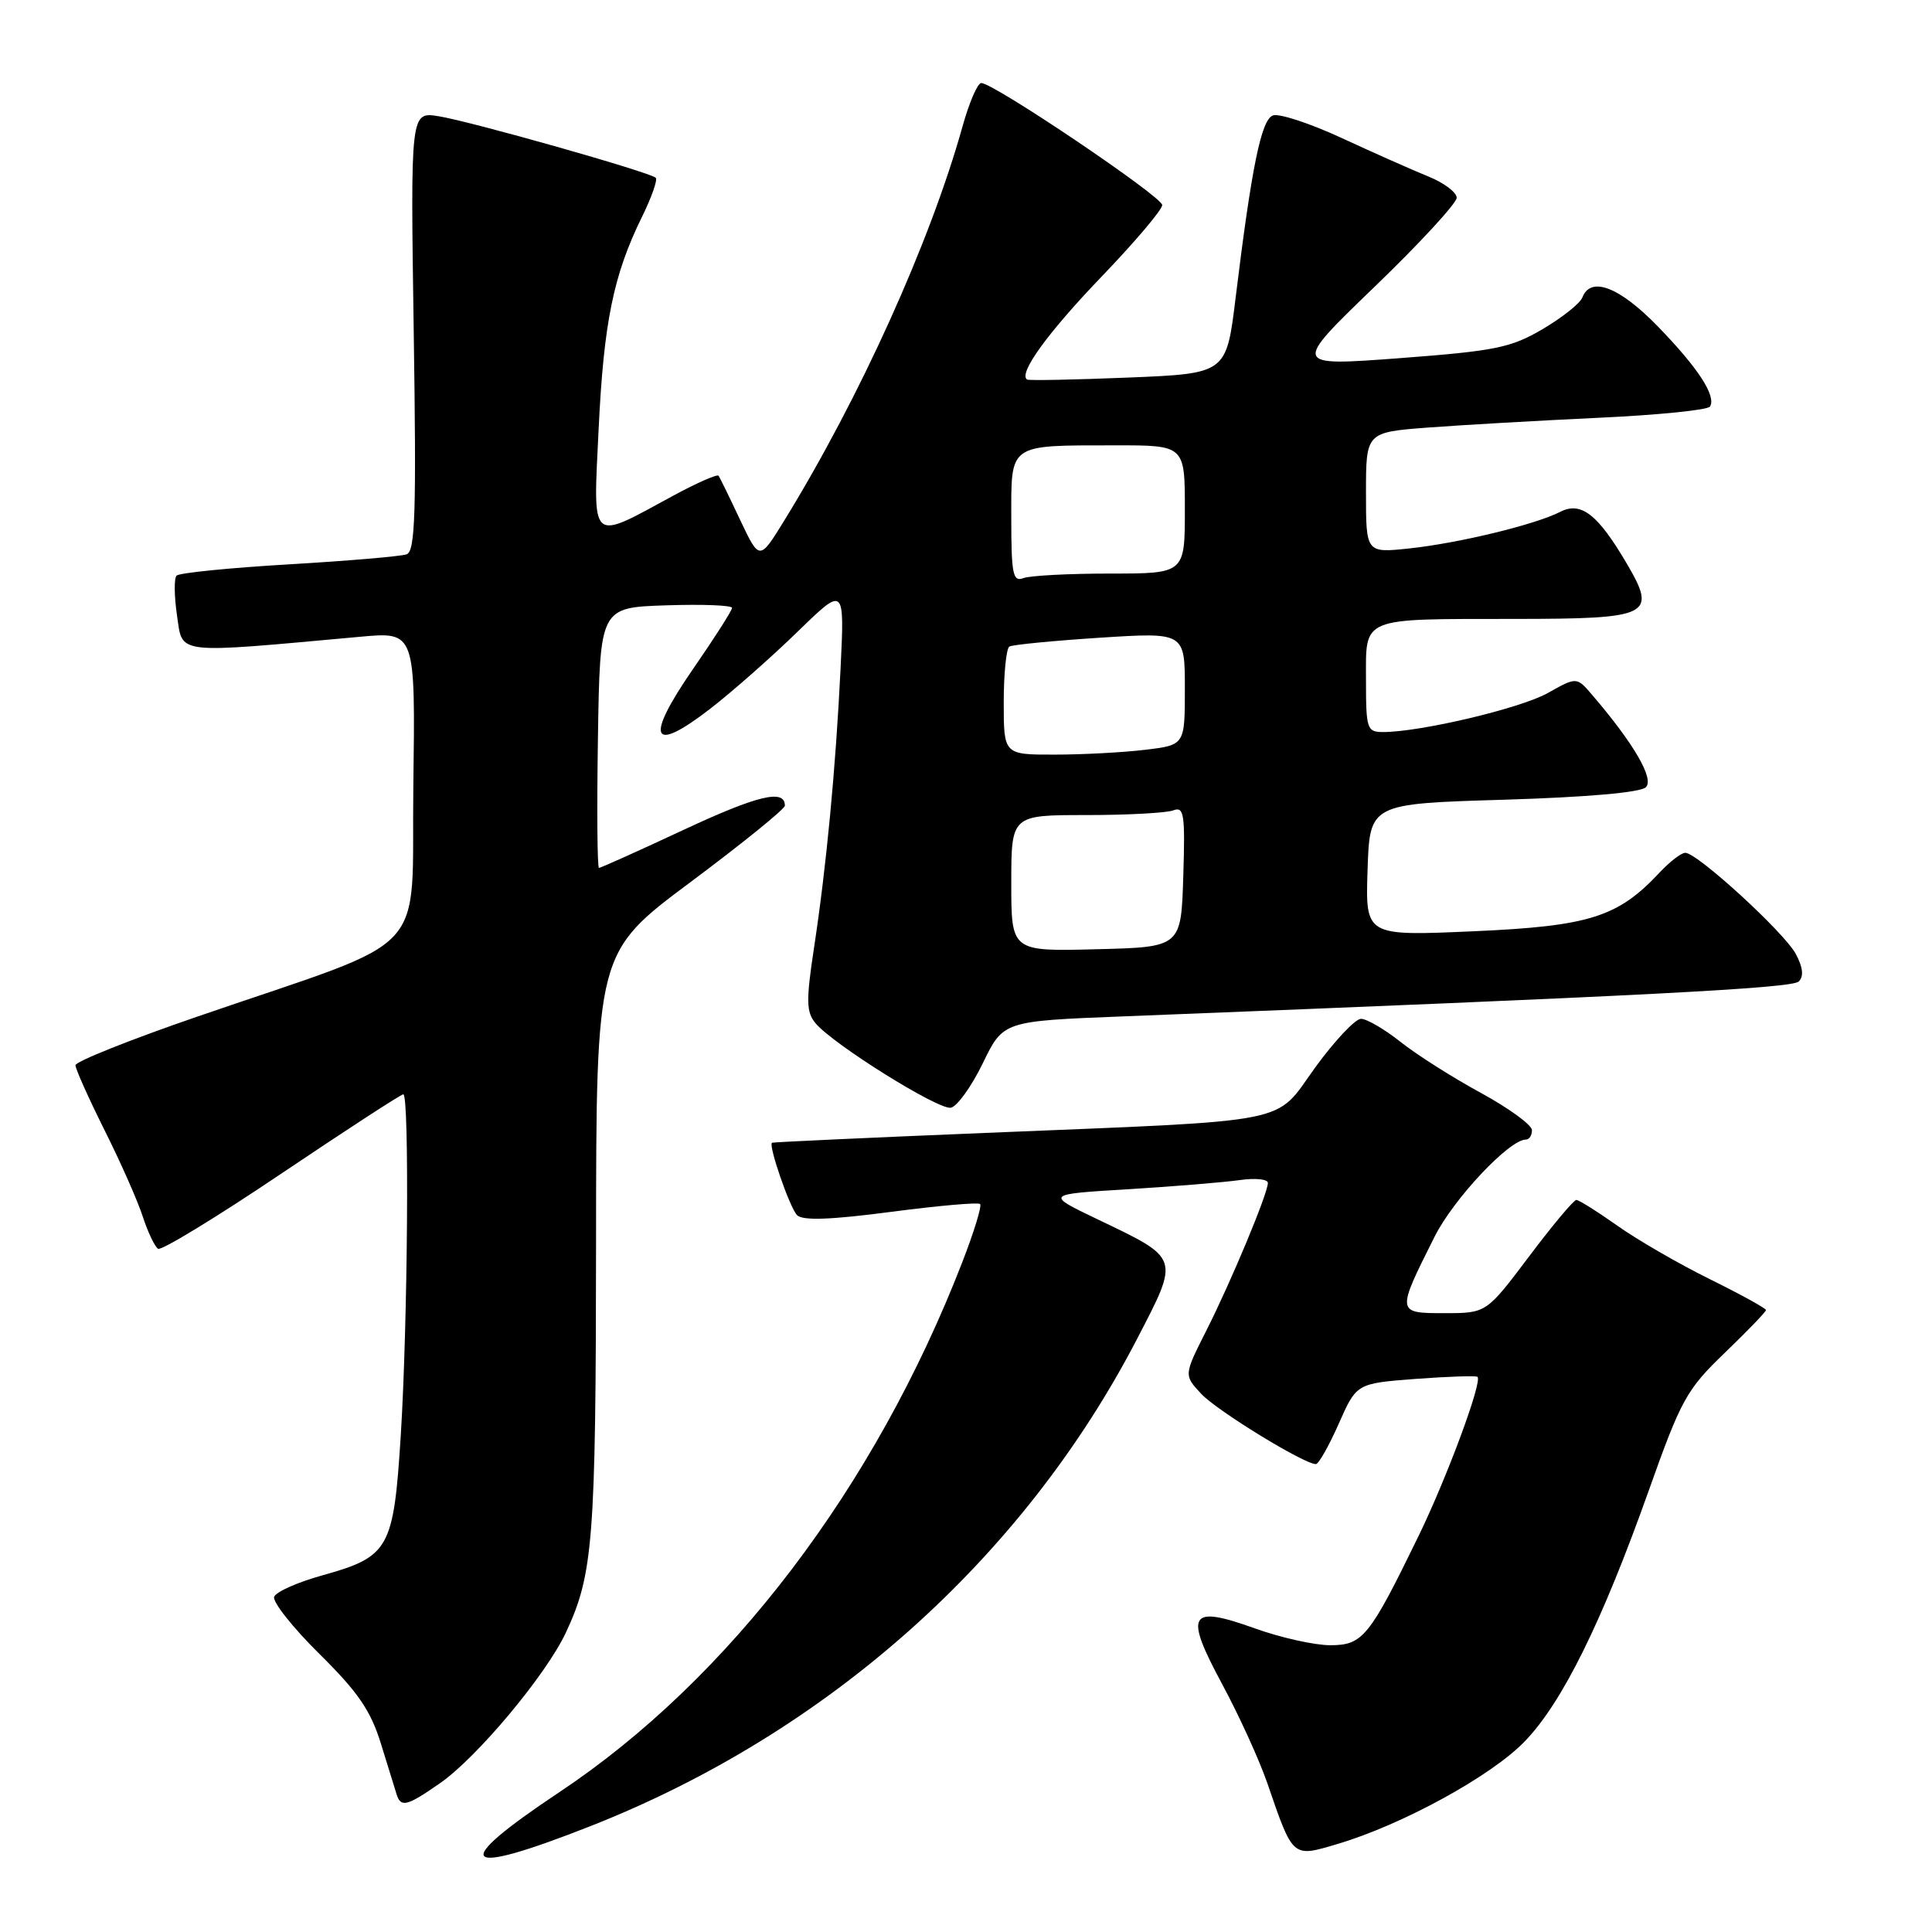 <?xml version="1.0" encoding="UTF-8" standalone="no"?>
<!DOCTYPE svg PUBLIC "-//W3C//DTD SVG 1.1//EN" "http://www.w3.org/Graphics/SVG/1.1/DTD/svg11.dtd" >
<svg xmlns="http://www.w3.org/2000/svg" xmlns:xlink="http://www.w3.org/1999/xlink" version="1.1" viewBox="0 0 256 256">
 <g >
 <path fill="currentColor"
d=" M 78.27 241.96 C 109.71 229.57 135.57 206.51 150.67 177.41 C 156.32 166.50 156.43 166.83 145.38 161.54 C 138.50 158.24 138.50 158.24 149.50 157.58 C 155.55 157.21 162.19 156.66 164.25 156.37 C 166.31 156.07 168.00 156.24 168.00 156.74 C 168.00 158.13 163.17 169.73 159.83 176.34 C 156.86 182.22 156.86 182.22 159.18 184.70 C 161.30 186.96 172.79 194.00 174.36 194.00 C 174.73 194.00 176.09 191.59 177.39 188.65 C 179.75 183.31 179.75 183.31 187.60 182.71 C 191.92 182.39 195.60 182.27 195.78 182.44 C 196.43 183.10 191.75 195.74 187.98 203.50 C 181.45 216.92 180.58 218.00 176.26 218.00 C 174.19 218.00 169.70 217.00 166.28 215.77 C 157.53 212.63 156.88 213.76 161.95 223.17 C 164.17 227.29 166.85 233.17 167.91 236.23 C 171.36 246.27 171.20 246.13 177.25 244.33 C 185.81 241.79 197.61 235.33 202.02 230.76 C 206.99 225.63 212.25 215.00 218.47 197.50 C 222.76 185.43 223.48 184.12 228.55 179.25 C 231.55 176.36 234.00 173.82 234.00 173.59 C 234.00 173.36 230.64 171.51 226.53 169.48 C 222.42 167.45 216.91 164.26 214.28 162.39 C 211.65 160.53 209.22 159.00 208.87 159.00 C 208.53 159.00 205.70 162.37 202.60 166.50 C 196.95 174.00 196.95 174.00 191.41 174.00 C 185.01 174.00 185.01 173.99 190.09 163.87 C 192.60 158.86 199.99 151.00 202.18 151.00 C 202.63 151.00 203.00 150.44 202.99 149.75 C 202.99 149.06 199.93 146.84 196.20 144.80 C 192.46 142.77 187.68 139.73 185.57 138.05 C 183.45 136.37 181.10 135.00 180.34 135.00 C 179.58 135.00 176.86 137.89 174.29 141.42 C 168.74 149.08 172.18 148.40 130.50 150.12 C 115.10 150.75 102.41 151.34 102.29 151.42 C 101.80 151.80 104.66 160.06 105.62 161.02 C 106.36 161.76 110.07 161.63 118.05 160.58 C 124.30 159.76 129.63 159.29 129.87 159.54 C 130.12 159.79 129.06 163.25 127.51 167.24 C 115.93 197.11 96.64 222.48 74.09 237.49 C 59.43 247.25 60.89 248.81 78.27 241.96 Z  M 58.28 236.30 C 63.17 232.92 72.33 221.97 74.97 216.35 C 78.60 208.62 78.95 204.12 78.98 164.85 C 79.00 126.20 79.00 126.20 91.50 116.88 C 98.37 111.75 104.00 107.20 104.00 106.75 C 104.00 104.51 100.40 105.38 90.58 109.96 C 84.65 112.73 79.60 115.00 79.37 115.00 C 79.14 115.00 79.08 107.24 79.23 97.75 C 79.50 80.50 79.50 80.50 88.25 80.21 C 93.06 80.05 97.00 80.20 97.00 80.55 C 97.00 80.89 94.68 84.53 91.84 88.63 C 85.40 97.96 86.26 99.98 94.10 93.92 C 97.07 91.62 102.29 87.01 105.70 83.69 C 111.91 77.65 111.91 77.65 111.38 88.57 C 110.73 101.85 109.51 114.75 107.85 125.67 C 106.80 132.60 106.83 134.10 108.06 135.58 C 110.36 138.36 124.32 147.08 125.99 146.78 C 126.82 146.62 128.72 143.98 130.22 140.90 C 132.93 135.30 132.93 135.30 148.72 134.68 C 217.92 131.96 237.45 130.95 238.35 130.05 C 239.03 129.37 238.90 128.18 237.95 126.40 C 236.42 123.55 224.90 113.00 223.31 113.00 C 222.78 113.00 221.26 114.17 219.92 115.60 C 214.38 121.53 210.63 122.72 195.21 123.40 C 180.92 124.03 180.92 124.03 181.21 115.27 C 181.50 106.50 181.50 106.50 199.23 105.97 C 210.34 105.63 217.39 105.01 218.09 104.31 C 219.21 103.19 216.48 98.51 210.98 92.09 C 208.92 89.68 208.92 89.68 205.09 91.83 C 201.48 93.86 188.21 97.00 183.25 97.00 C 181.13 97.00 181.00 96.59 181.00 90.12 C 181.00 81.67 180.12 82.03 200.63 82.01 C 218.71 82.00 219.59 81.57 215.57 74.70 C 211.72 68.14 209.50 66.41 206.74 67.82 C 203.45 69.51 193.35 71.96 186.75 72.67 C 181.00 73.28 181.00 73.28 181.00 65.28 C 181.00 57.28 181.00 57.28 189.25 56.65 C 193.79 56.31 203.93 55.73 211.78 55.36 C 219.64 55.00 226.30 54.33 226.58 53.87 C 227.44 52.48 225.02 48.76 219.67 43.25 C 214.57 38.00 210.77 36.55 209.67 39.42 C 209.37 40.20 206.99 42.09 204.39 43.62 C 200.18 46.09 198.12 46.50 185.45 47.46 C 171.23 48.52 171.23 48.52 182.13 38.01 C 188.13 32.23 193.03 26.91 193.02 26.20 C 193.01 25.48 191.31 24.21 189.25 23.38 C 187.19 22.54 182.04 20.26 177.81 18.30 C 173.58 16.34 169.46 14.99 168.66 15.30 C 167.12 15.89 165.85 22.08 163.72 39.50 C 162.50 49.50 162.50 49.50 149.50 50.03 C 142.35 50.32 136.31 50.44 136.09 50.29 C 134.91 49.49 138.82 44.10 145.98 36.64 C 150.39 32.05 154.00 27.79 154.00 27.17 C 154.00 26.06 131.67 11.00 130.02 11.00 C 129.54 11.00 128.42 13.59 127.54 16.75 C 123.27 32.05 113.93 52.70 103.94 68.94 C 100.64 74.31 100.64 74.31 98.08 68.91 C 96.68 65.93 95.39 63.29 95.22 63.04 C 95.06 62.79 92.35 63.98 89.21 65.68 C 78.05 71.74 78.59 72.22 79.32 56.87 C 80.00 42.71 81.28 36.45 85.05 28.77 C 86.33 26.17 87.16 23.82 86.89 23.56 C 86.16 22.82 62.37 16.08 58.11 15.40 C 54.39 14.81 54.39 14.81 54.82 43.89 C 55.18 67.96 55.02 73.05 53.88 73.45 C 53.12 73.72 46.10 74.32 38.27 74.78 C 30.45 75.24 23.76 75.91 23.40 76.27 C 23.05 76.62 23.08 79.02 23.46 81.60 C 24.24 86.78 22.90 86.63 47.77 84.37 C 55.04 83.71 55.04 83.71 54.77 104.04 C 54.46 127.33 57.70 123.85 26.25 134.67 C 17.31 137.74 10.00 140.66 10.00 141.15 C 10.00 141.64 11.74 145.52 13.86 149.77 C 15.99 154.02 18.27 159.18 18.93 161.24 C 19.60 163.29 20.51 165.19 20.95 165.47 C 21.39 165.74 28.75 161.25 37.32 155.48 C 45.88 149.72 53.14 145.00 53.44 145.00 C 54.26 145.00 54.03 175.52 53.10 190.26 C 52.15 205.26 51.58 206.27 42.69 208.75 C 39.45 209.65 36.58 210.92 36.33 211.58 C 36.08 212.24 38.77 215.64 42.31 219.14 C 47.42 224.18 49.11 226.65 50.46 231.00 C 51.39 234.03 52.33 237.06 52.55 237.75 C 53.11 239.54 53.91 239.34 58.28 236.30 Z  M 134.00 117.03 C 134.00 108.00 134.00 108.00 143.92 108.00 C 149.37 108.00 154.57 107.72 155.46 107.38 C 156.89 106.83 157.05 107.83 156.79 116.13 C 156.50 125.50 156.50 125.50 145.25 125.78 C 134.00 126.07 134.00 126.07 134.00 117.03 Z  M 133.00 93.06 C 133.00 89.24 133.34 85.92 133.75 85.67 C 134.16 85.43 139.56 84.90 145.75 84.50 C 157.00 83.78 157.00 83.78 157.00 91.25 C 157.00 98.72 157.00 98.72 151.75 99.35 C 148.86 99.70 143.46 99.99 139.75 99.99 C 133.00 100.00 133.00 100.00 133.00 93.06 Z  M 134.00 68.72 C 134.00 58.68 133.49 59.03 147.75 59.01 C 157.00 59.00 157.00 59.00 157.00 67.50 C 157.00 76.00 157.00 76.00 147.08 76.00 C 141.63 76.00 136.45 76.27 135.58 76.61 C 134.22 77.13 134.00 76.05 134.00 68.72 Z "/>
</g>
</svg>